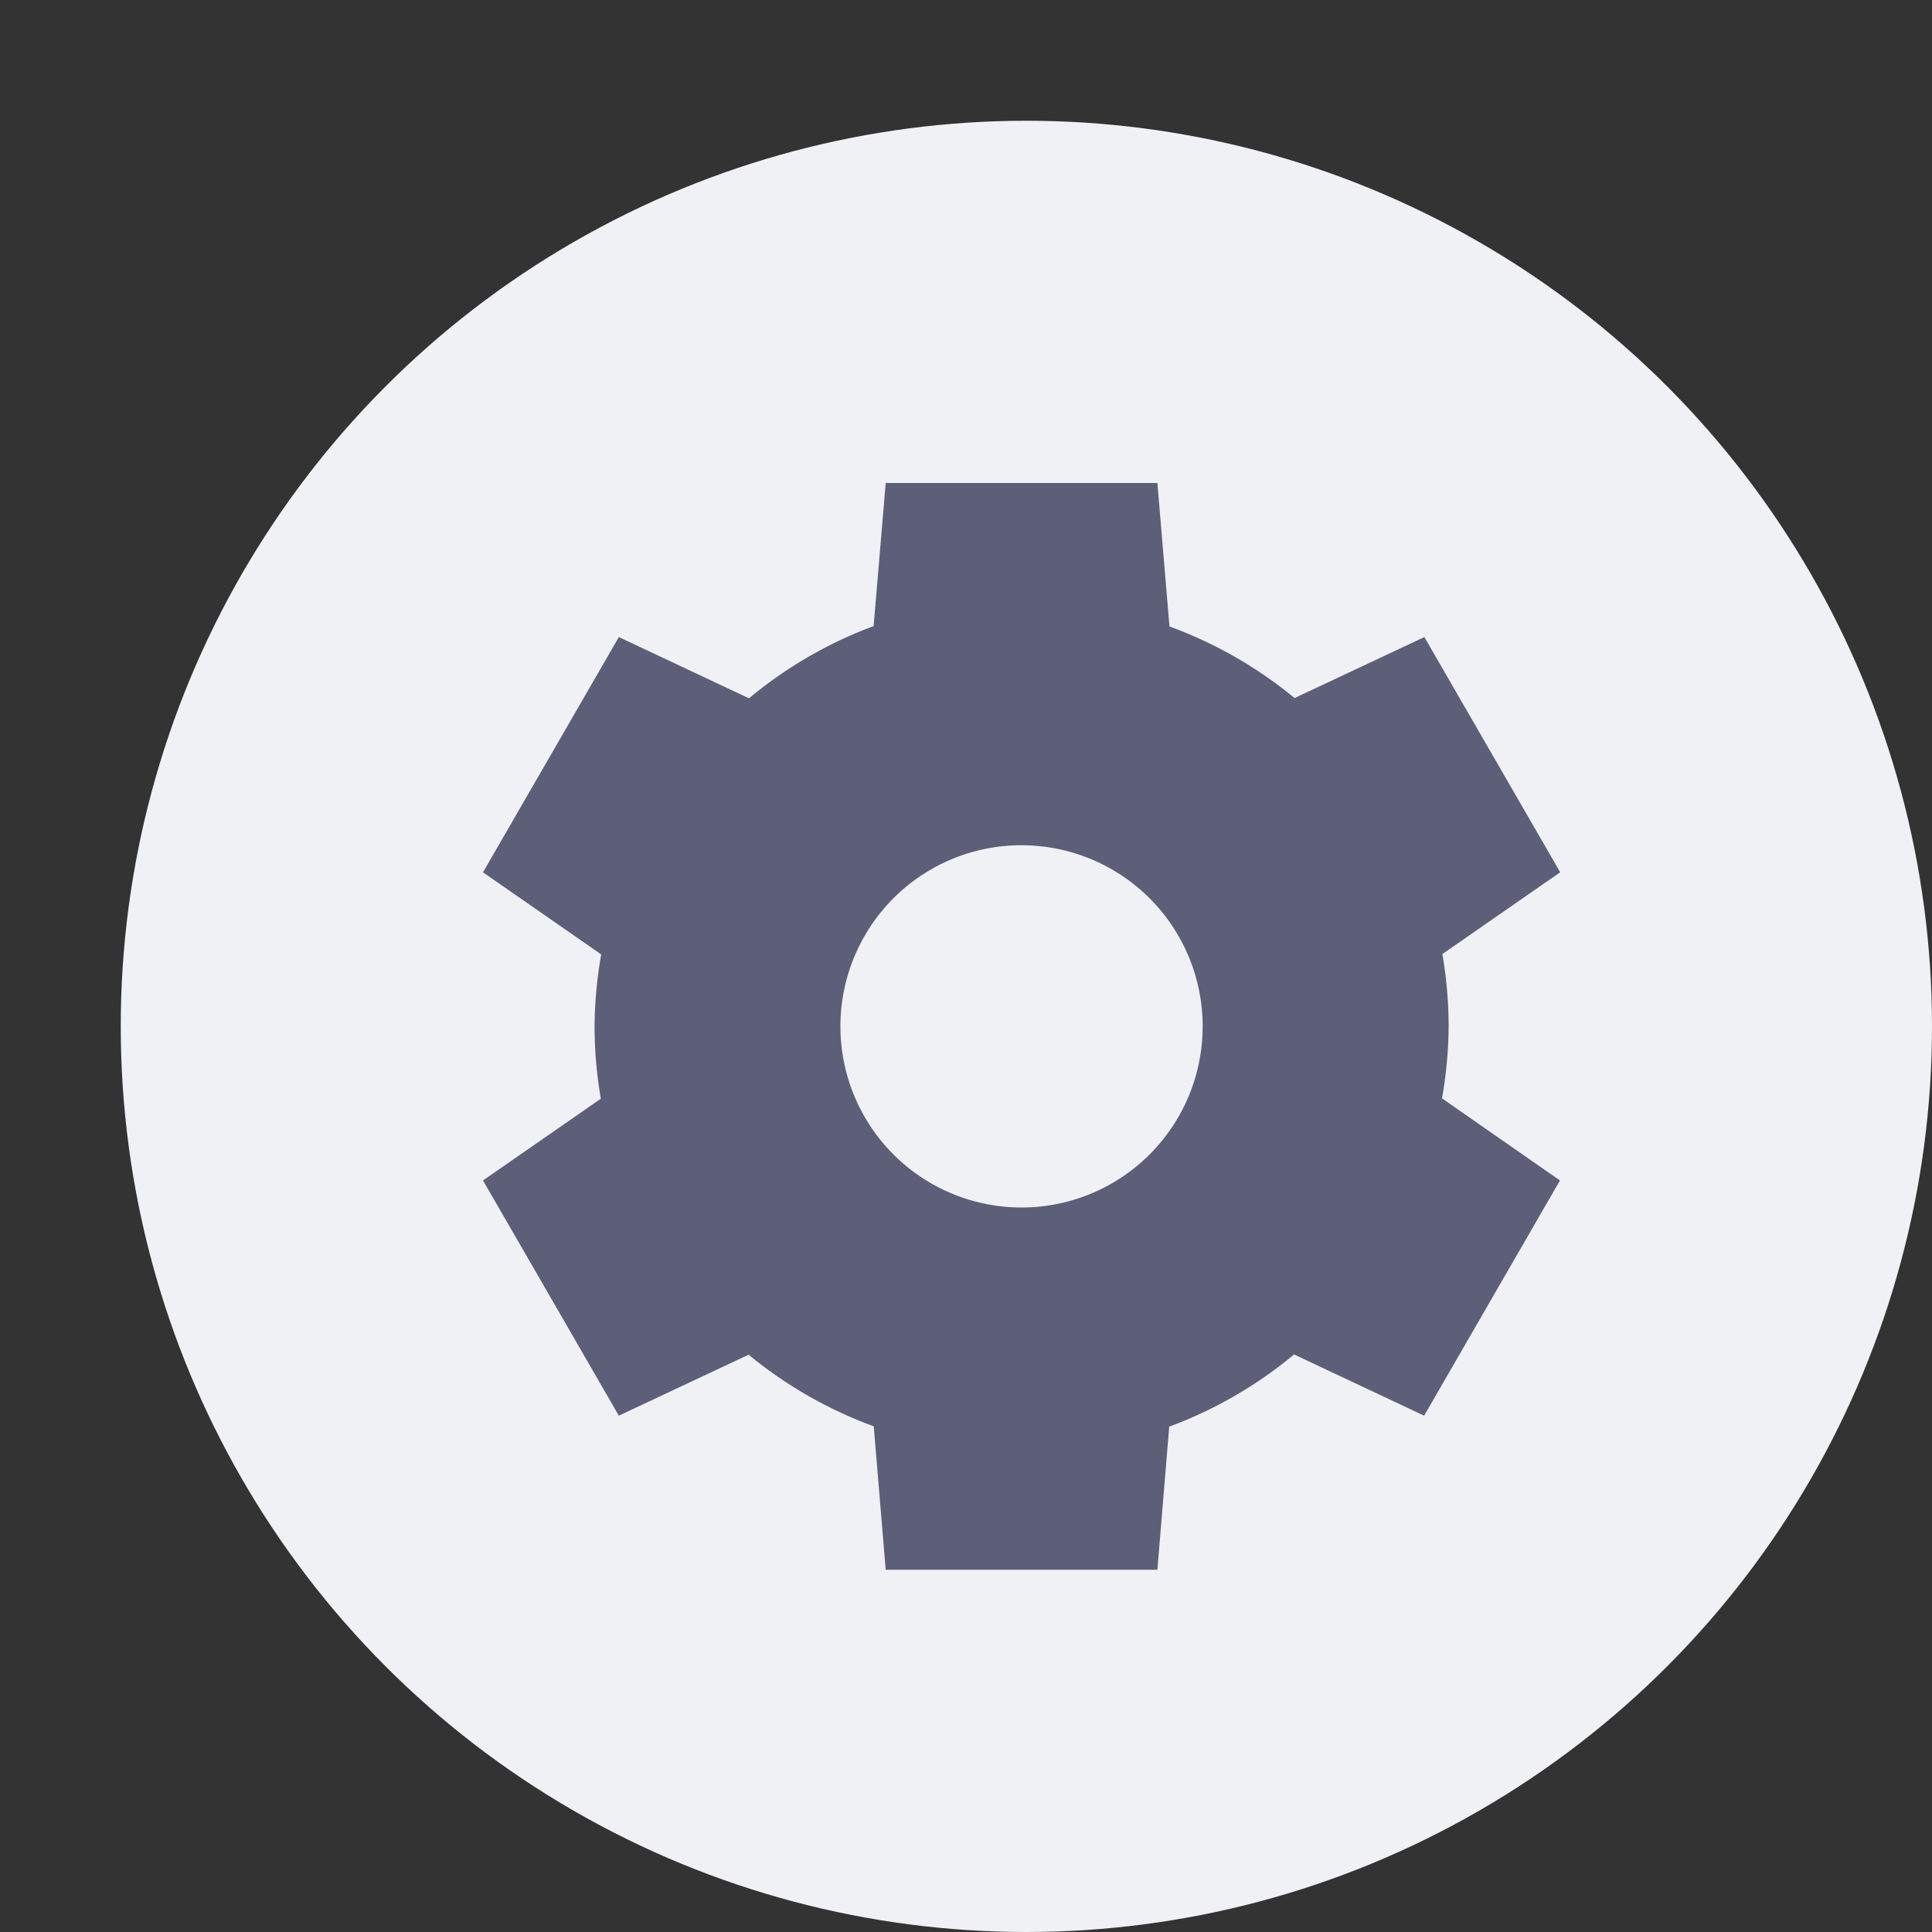 <svg xmlns="http://www.w3.org/2000/svg" width="16" height="16" version="1">
 <rect width="100%" height="100%" fill="#333333" stroke="none"/>
 <circle style="fill:#eff1f5" cx="8.5" cy="8.5" r="7.5"/>
 <path style="fill:#5c5f77" d="m 7.335,4 -0.1,1.185 A 3.536,3.536 0 0 0 6.203,5.783 L 5.125,5.276 4,7.224 4.979,7.904 A 3.536,3.536 0 0 0 4.924,8.5 3.536,3.536 0 0 0 4.976,9.099 L 4,9.776 5.125,11.724 6.2,11.219 a 3.536,3.536 0 0 0 1.036,0.593 L 7.335,13 h 2.25 l 0.098,-1.185 a 3.536,3.536 0 0 0 1.034,-0.598 L 11.794,11.724 12.919,9.776 11.942,9.096 A 3.536,3.536 0 0 0 11.997,8.5 3.536,3.536 0 0 0 11.945,7.901 l 0.976,-0.677 -1.125,-1.948 -1.075,0.505 A 3.536,3.536 0 0 0 9.685,5.188 L 9.585,4 Z m 1.088,3 A 1.5,1.5 0 0 1 8.46,7 1.5,1.5 0 0 1 9.96,8.5 1.5,1.5 0 0 1 8.46,10 1.5,1.5 0 0 1 6.96,8.5 1.5,1.5 0 0 1 8.424,7 Z"/>
</svg>
